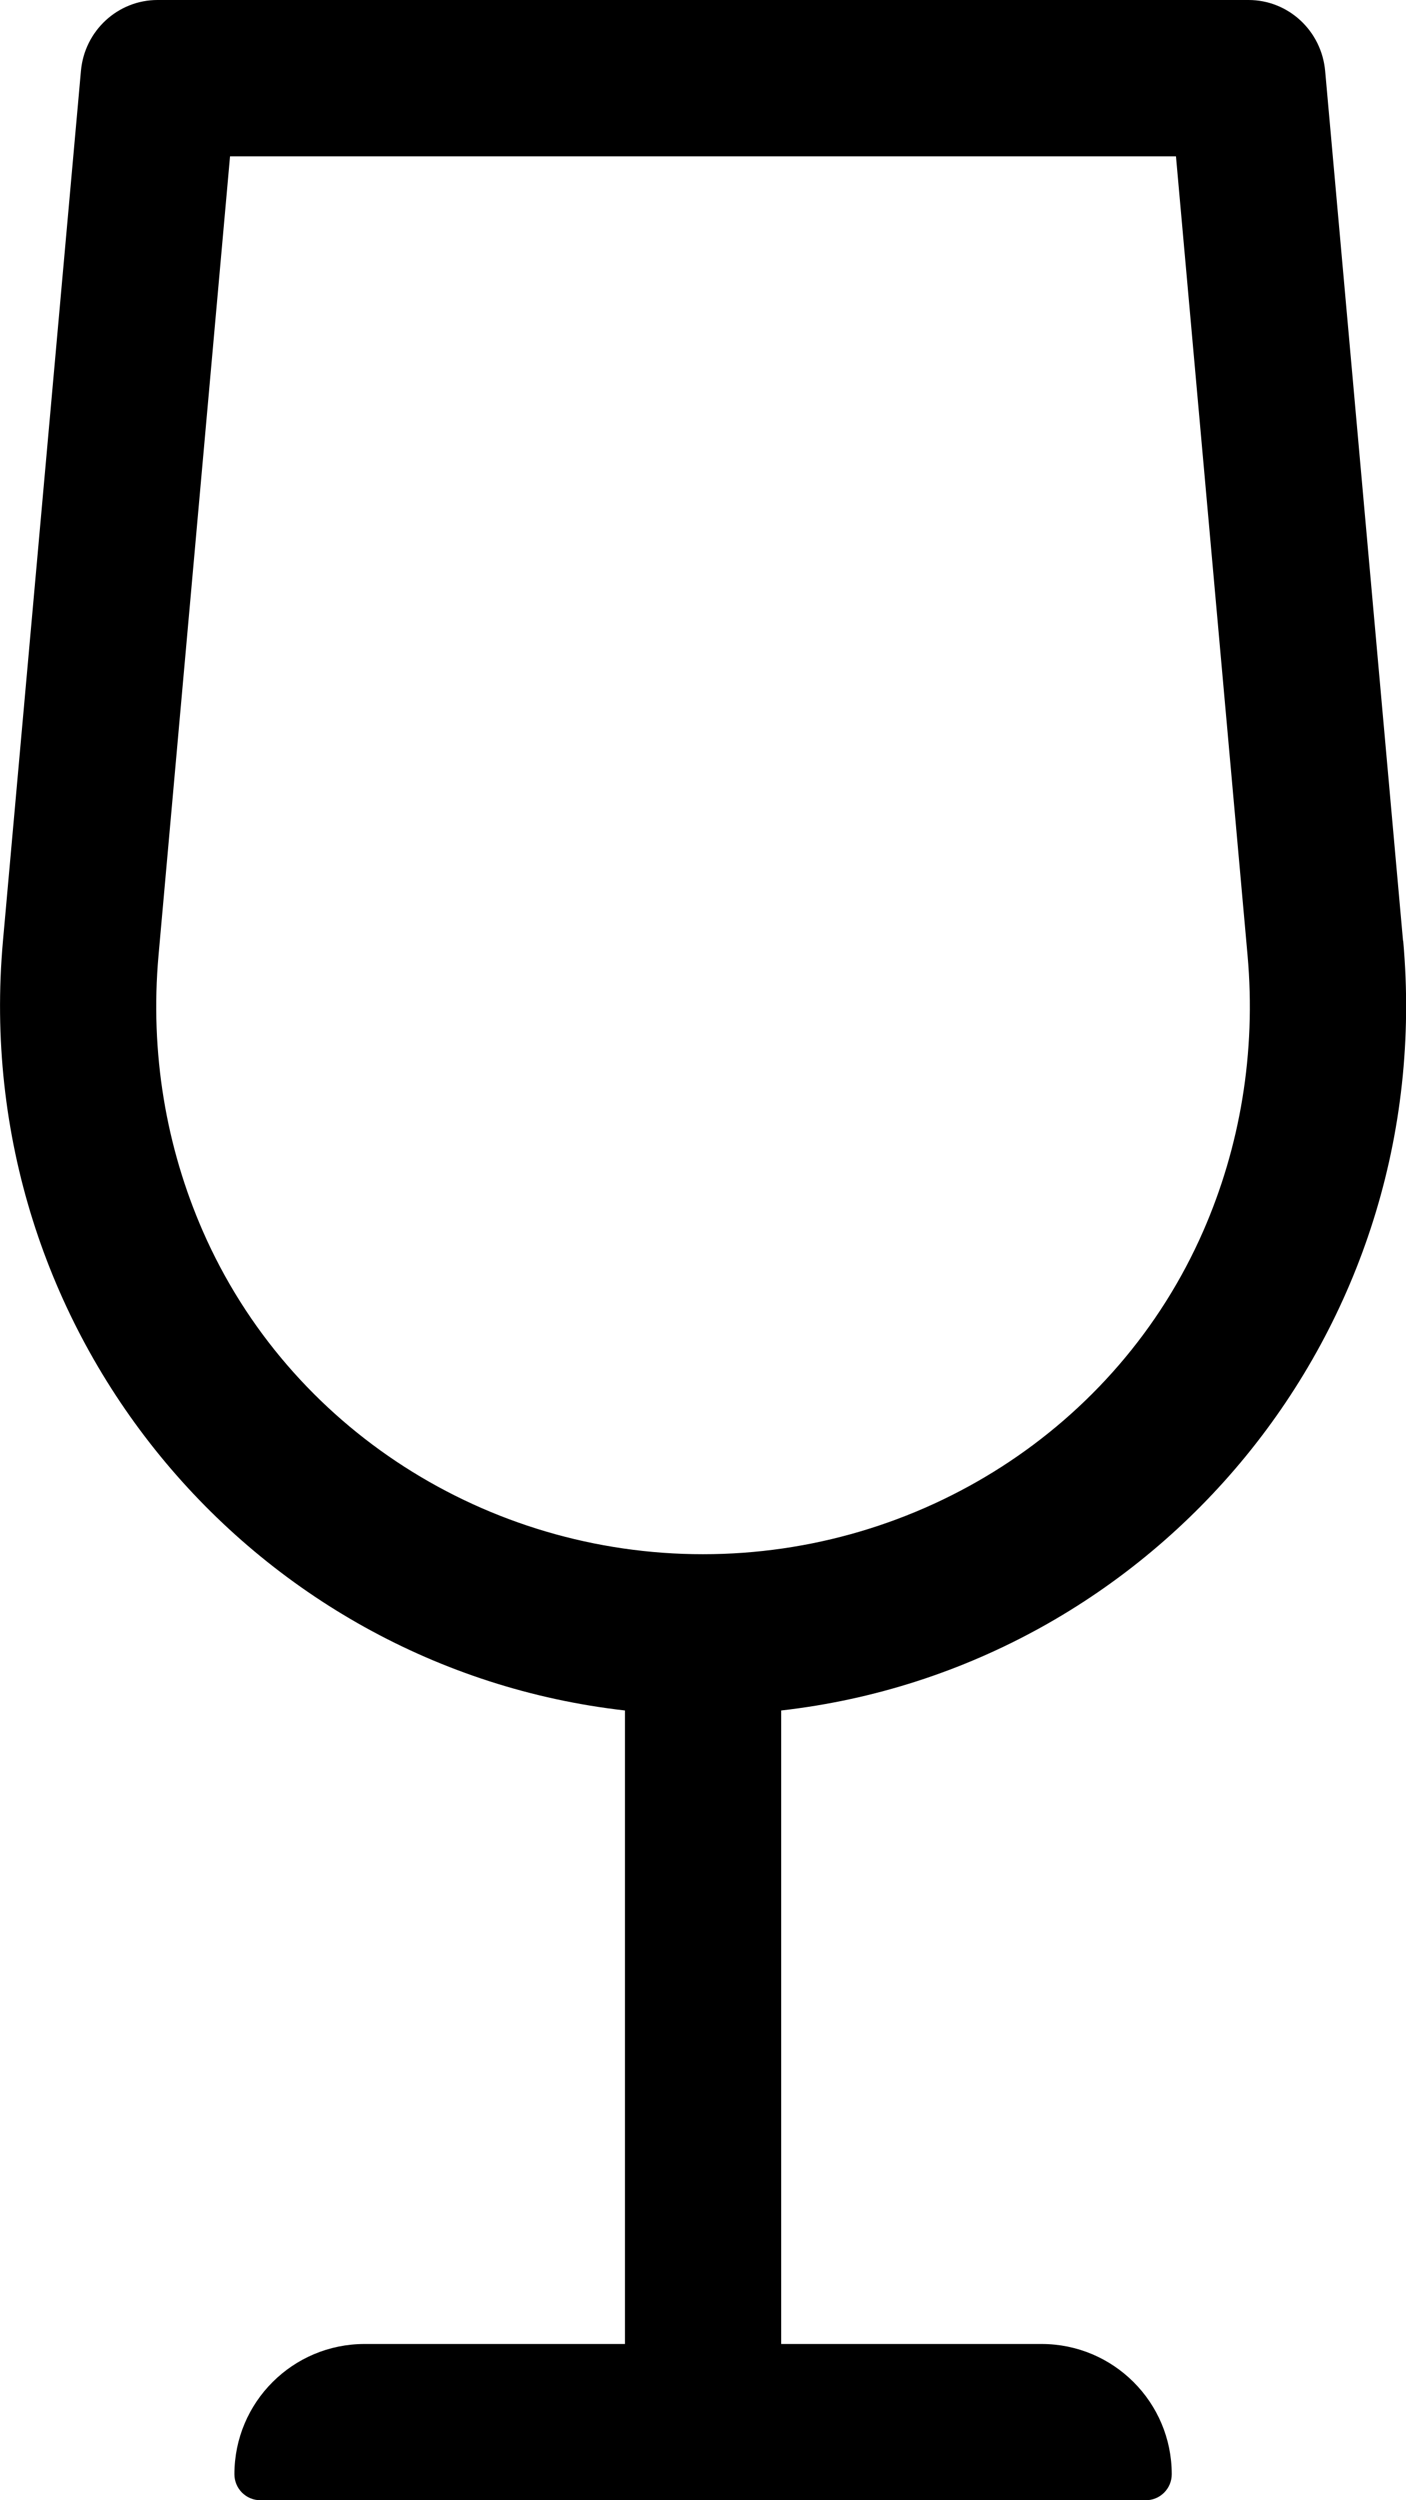 <!-- Generated by IcoMoon.io -->
<svg version="1.1" xmlns="http://www.w3.org/2000/svg" width="18" height="32" viewBox="0 0 18 32">
<title>wine-glass</title>
<path d="M17.962 12.041l-0.997-11.132c-0.046-0.515-0.471-0.909-0.981-0.909h-13.967c-0.509 0-0.936 0.394-0.981 0.909l-0.998 11.132c-0.448 5.001 3.167 9.306 7.963 9.851v8.108h-3.333c-0.921 0-1.667 0.746-1.667 1.667 0 0.184 0.149 0.333 0.333 0.333h11.334c0.184 0 0.333-0.149 0.333-0.333 0-0.921-0.746-1.667-1.667-1.667h-3.333v-8.108c4.796-0.545 8.411-4.85 7.963-9.851zM9 19.892c-2.761 0-5.296-1.604-6.403-4.134-0.468-1.071-0.68-2.277-0.567-3.537l0.915-10.22h12.11l0.916 10.219c0.113 1.26-0.099 2.467-0.567 3.537-1.107 2.53-3.643 4.135-6.404 4.135z"></path>
</svg>
